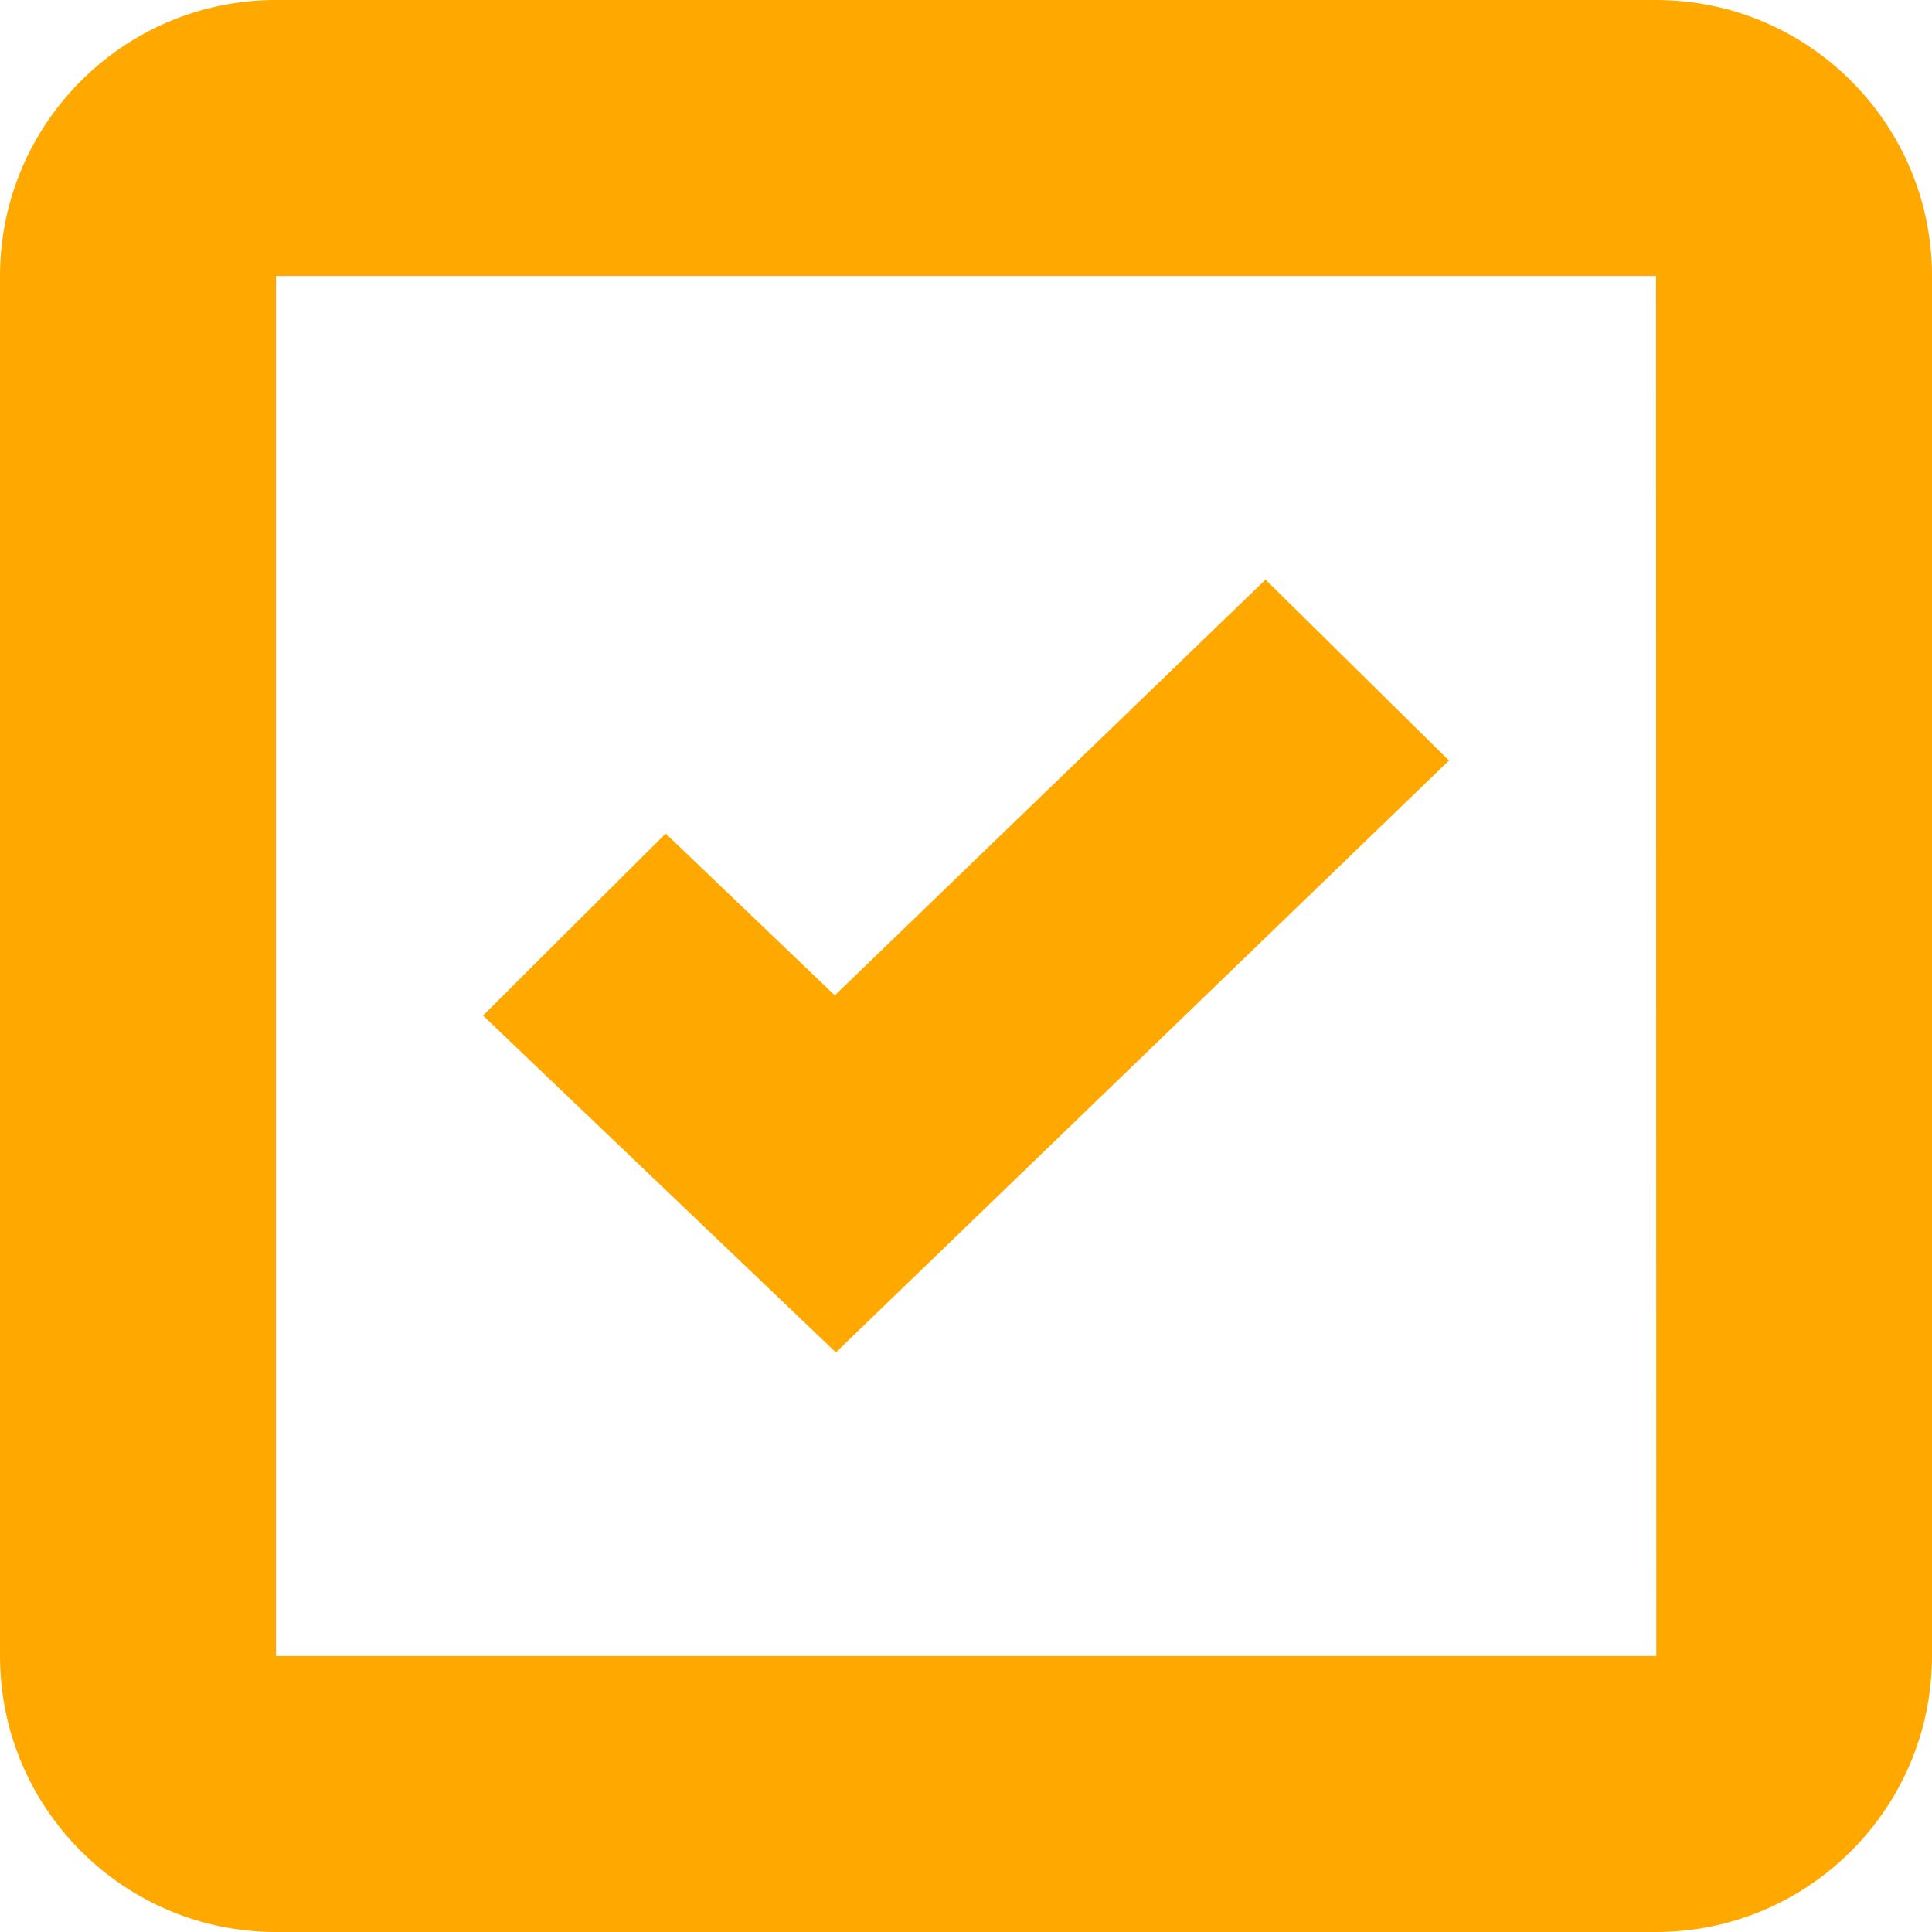 <svg width="20" height="20" viewBox="0 0 20 20" fill="none" xmlns="http://www.w3.org/2000/svg">
<path d="M2.857 0C1.281 0 0 1.281 0 2.857V17.143C0 18.719 1.281 20 2.857 20H17.143C18.719 20 20 18.719 20 17.143V2.857C20 1.281 18.719 0 17.143 0H2.857ZM2.857 17.143V2.857H17.143L17.146 17.143H2.857Z" fill="#FFA800"/>
<path d="M8.642 10.304L6.891 8.629L5 10.513L8.653 14L15 7.873L13.101 6L8.642 10.304Z" fill="#FFA800"/>
</svg>
